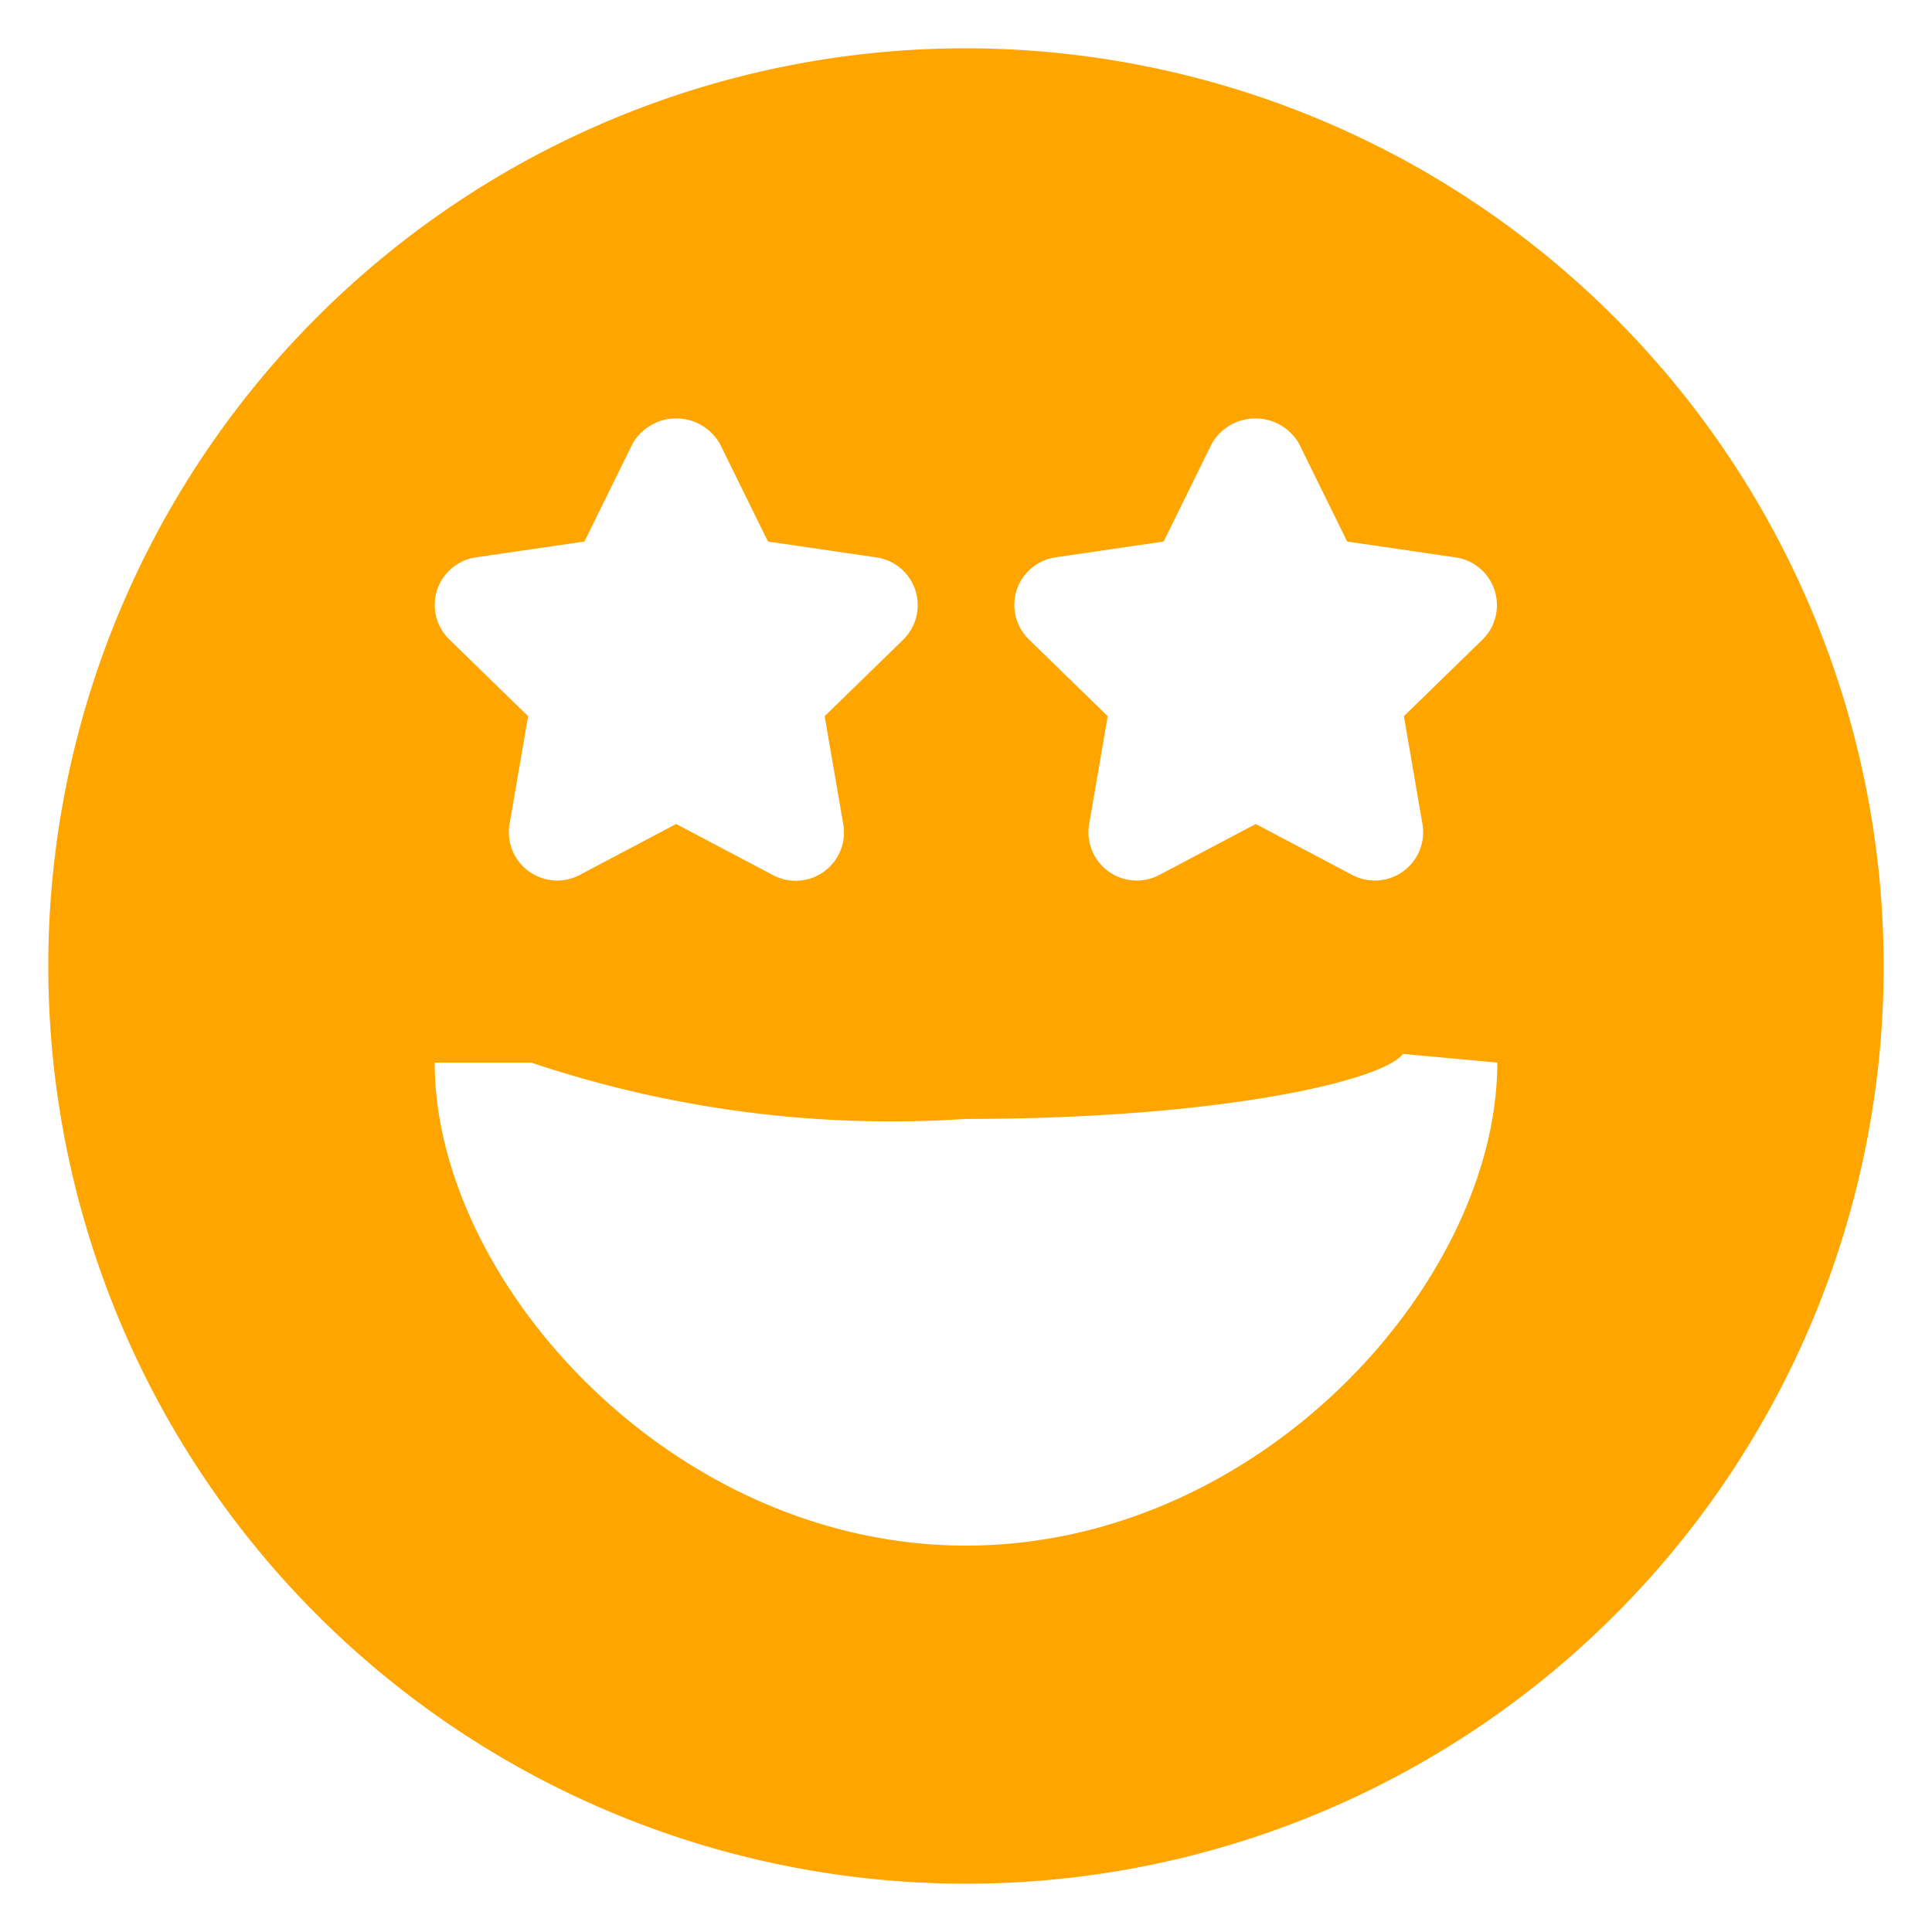 <svg class="w-6 h-6 text-gray-800 dark:text-white" aria-hidden="true" xmlns="http://www.w3.org/2000/svg" fill="orange" viewBox="0 0 20 20">
    <path d="M10 .5a9.5 9.5 0 1 0 9.5 9.5A9.51 9.51 0 0 0 10 .5Zm.524 5.61a.5.5 0 0 1 .4-.34l1.122-.164.5-1.016a.521.521 0 0 1 .9 0l.5 1.016 1.122.164a.5.5 0 0 1 .277.853l-.812.791.192 1.116a.5.5 0 0 1-.725.528l-1-.528-1 .528a.5.5 0 0 1-.725-.528l.192-1.116-.812-.791a.5.5 0 0 1-.131-.513Zm-6 0a.5.5 0 0 1 .4-.34l1.126-.164.5-1.016a.521.521 0 0 1 .9 0l.5 1.016 1.122.164a.5.5 0 0 1 .277.853l-.812.791.192 1.116A.5.5 0 0 1 8 9.058L7 8.53l-1 .528a.5.5 0 0 1-.725-.528l.192-1.116-.812-.791a.5.5 0 0 1-.131-.513ZM10 16c-3.047 0-5.5-2.735-5.5-5h1a11.7 11.7 0 0 0 4.5.583c2.614 0 4.308-.391 4.524-.673l.976.09c0 2.265-2.453 5-5.5 5Z"/>
  </svg>